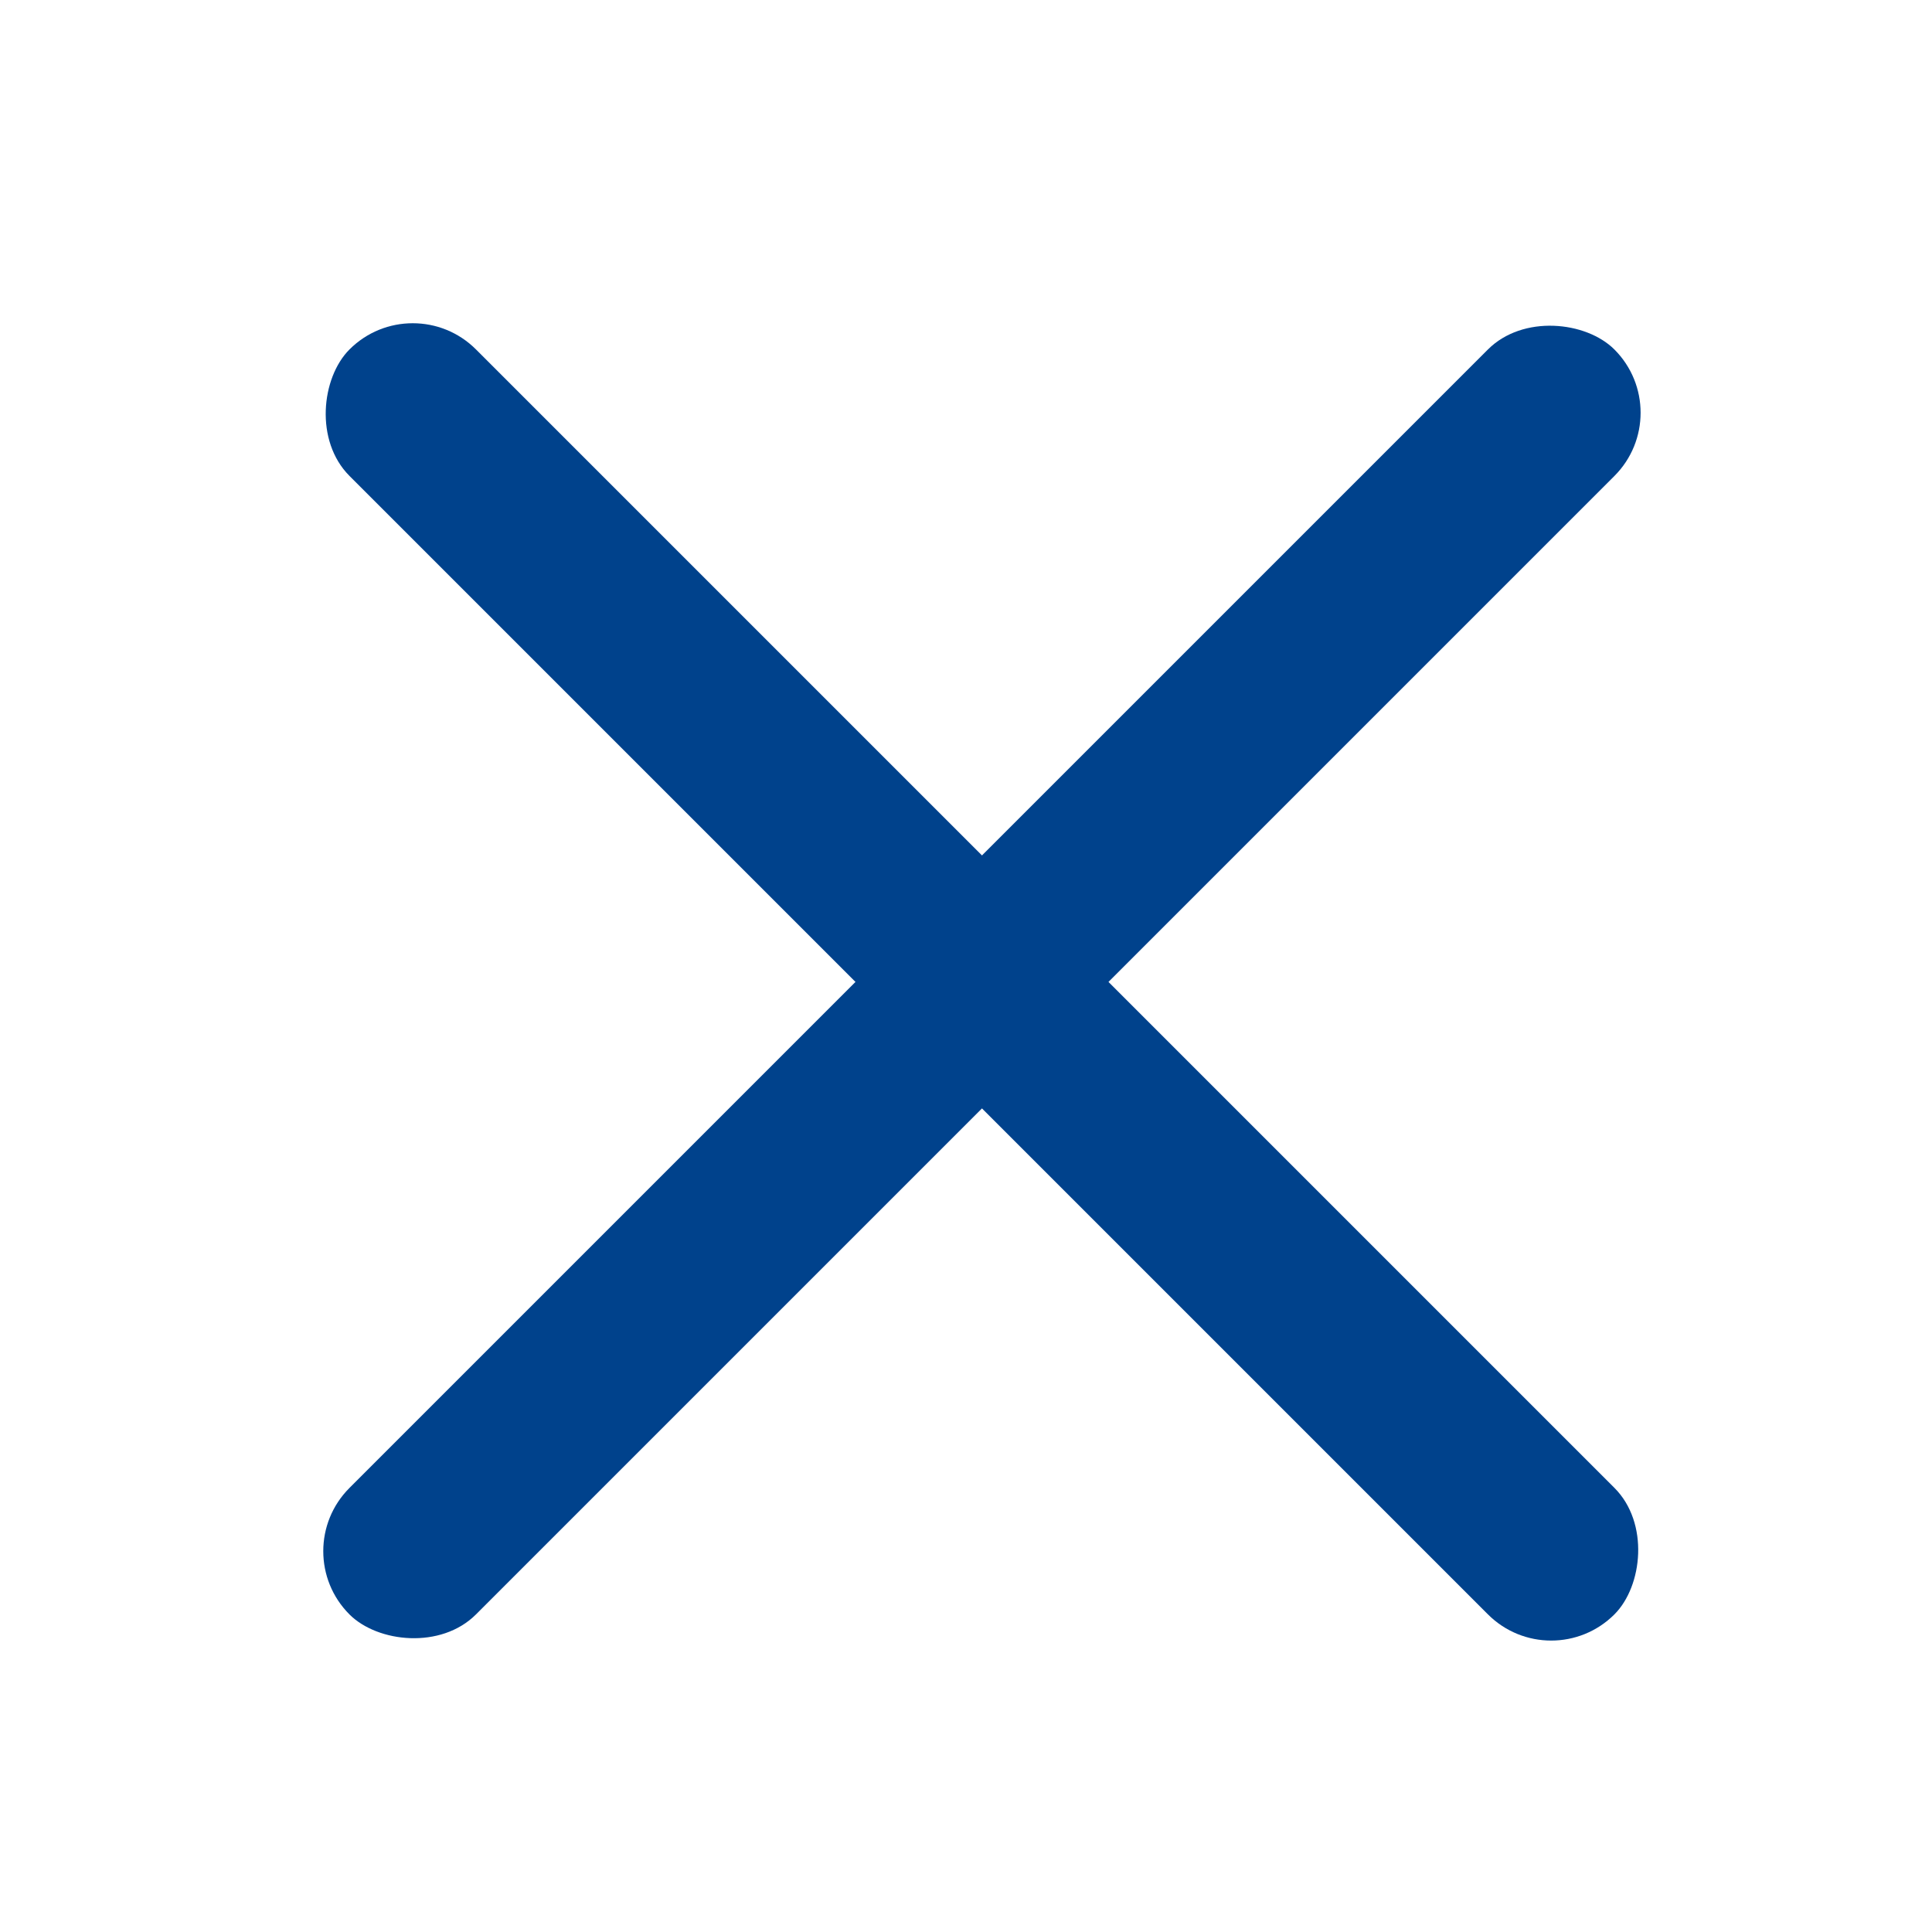 <svg width="27" height="27" viewBox="0 0 27 27" fill="none" xmlns="http://www.w3.org/2000/svg">
<g filter="url(#filter0_d_367_22)">
<rect x="21.678" y="19.445" width="25" height="2.5" rx="1.25" transform="rotate(-135 21.678 19.445)" fill="#00428C"/>
</g>
<g filter="url(#filter1_d_367_22)">
<rect x="4" y="17.678" width="25" height="2.5" rx="1.25" transform="rotate(-45 4 17.678)" fill="#00428C"/>
</g>
<defs>
<filter id="filter0_d_367_22" x="0.518" y="0.518" width="26.41" height="26.41" filterUnits="userSpaceOnUse" color-interpolation-filters="sRGB">
<feFlood flood-opacity="0" result="BackgroundImageFix"/>
<feColorMatrix in="SourceAlpha" type="matrix" values="0 0 0 0 0 0 0 0 0 0 0 0 0 0 0 0 0 0 127 0" result="hardAlpha"/>
<feOffset dy="4"/>
<feGaussianBlur stdDeviation="2"/>
<feComposite in2="hardAlpha" operator="out"/>
<feColorMatrix type="matrix" values="0 0 0 0 0 0 0 0 0 0 0 0 0 0 0 0 0 0 0.25 0"/>
<feBlend mode="normal" in2="BackgroundImageFix" result="effect1_dropShadow_367_22"/>
<feBlend mode="normal" in="SourceGraphic" in2="effect1_dropShadow_367_22" result="shape"/>
</filter>
<filter id="filter1_d_367_22" x="0.518" y="0.518" width="26.41" height="26.41" filterUnits="userSpaceOnUse" color-interpolation-filters="sRGB">
<feFlood flood-opacity="0" result="BackgroundImageFix"/>
<feColorMatrix in="SourceAlpha" type="matrix" values="0 0 0 0 0 0 0 0 0 0 0 0 0 0 0 0 0 0 127 0" result="hardAlpha"/>
<feOffset dy="4"/>
<feGaussianBlur stdDeviation="2"/>
<feComposite in2="hardAlpha" operator="out"/>
<feColorMatrix type="matrix" values="0 0 0 0 0 0 0 0 0 0 0 0 0 0 0 0 0 0 0.25 0"/>
<feBlend mode="normal" in2="BackgroundImageFix" result="effect1_dropShadow_367_22"/>
<feBlend mode="normal" in="SourceGraphic" in2="effect1_dropShadow_367_22" result="shape"/>
</filter>
</defs>
</svg>
